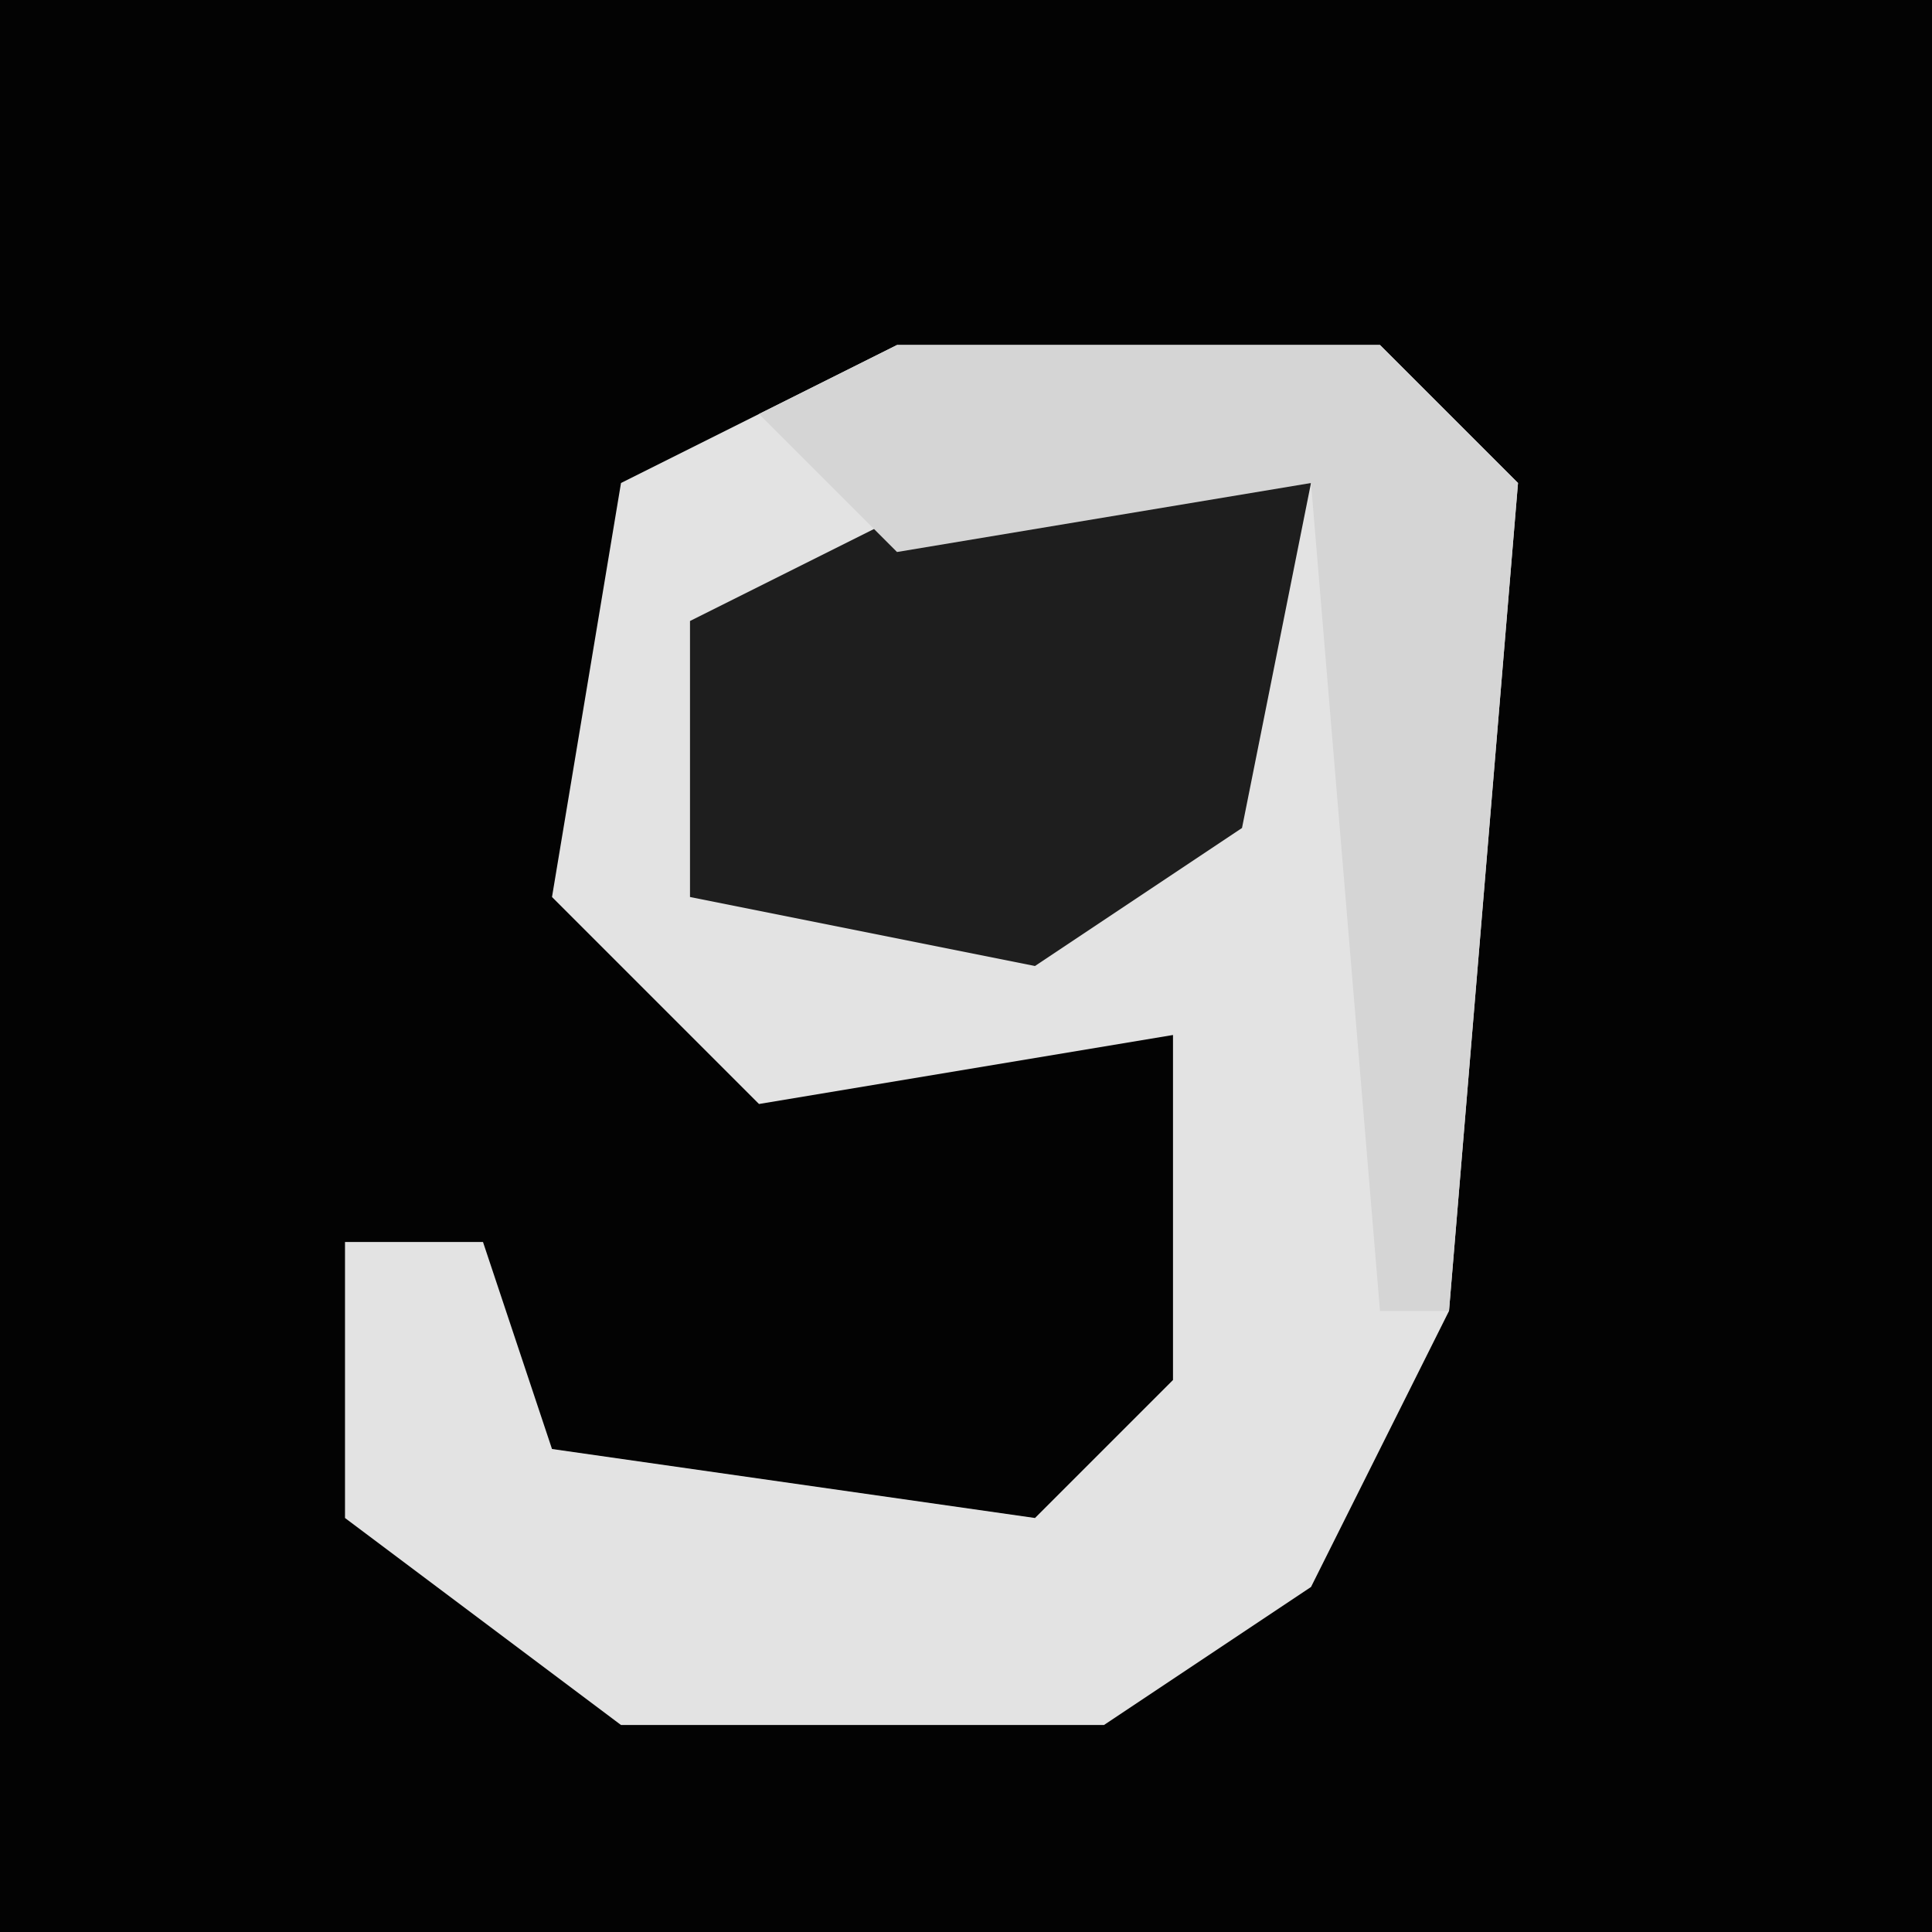 <?xml version="1.0" encoding="UTF-8"?>
<svg version="1.1" xmlns="http://www.w3.org/2000/svg" width="28" height="28">
<path d="M0,0 L28,0 L28,28 L0,28 Z " fill="#030303" transform="translate(0,0)"/>
<path d="M0,0 L7,0 L9,2 L8,14 L6,18 L3,20 L-4,20 L-8,17 L-8,13 L-6,13 L-5,16 L2,17 L4,15 L4,10 L-2,11 L-5,8 L-4,2 Z " fill="#E3E3E3" transform="translate(13,5)"/>
<path d="M0,0 L5,0 L4,5 L1,7 L-4,6 L-4,2 Z " fill="#1E1E1E" transform="translate(14,7)"/>
<path d="M0,0 L7,0 L9,2 L8,14 L7,14 L6,2 L0,3 L-2,1 Z " fill="#D5D5D5" transform="translate(13,5)"/>
</svg>
